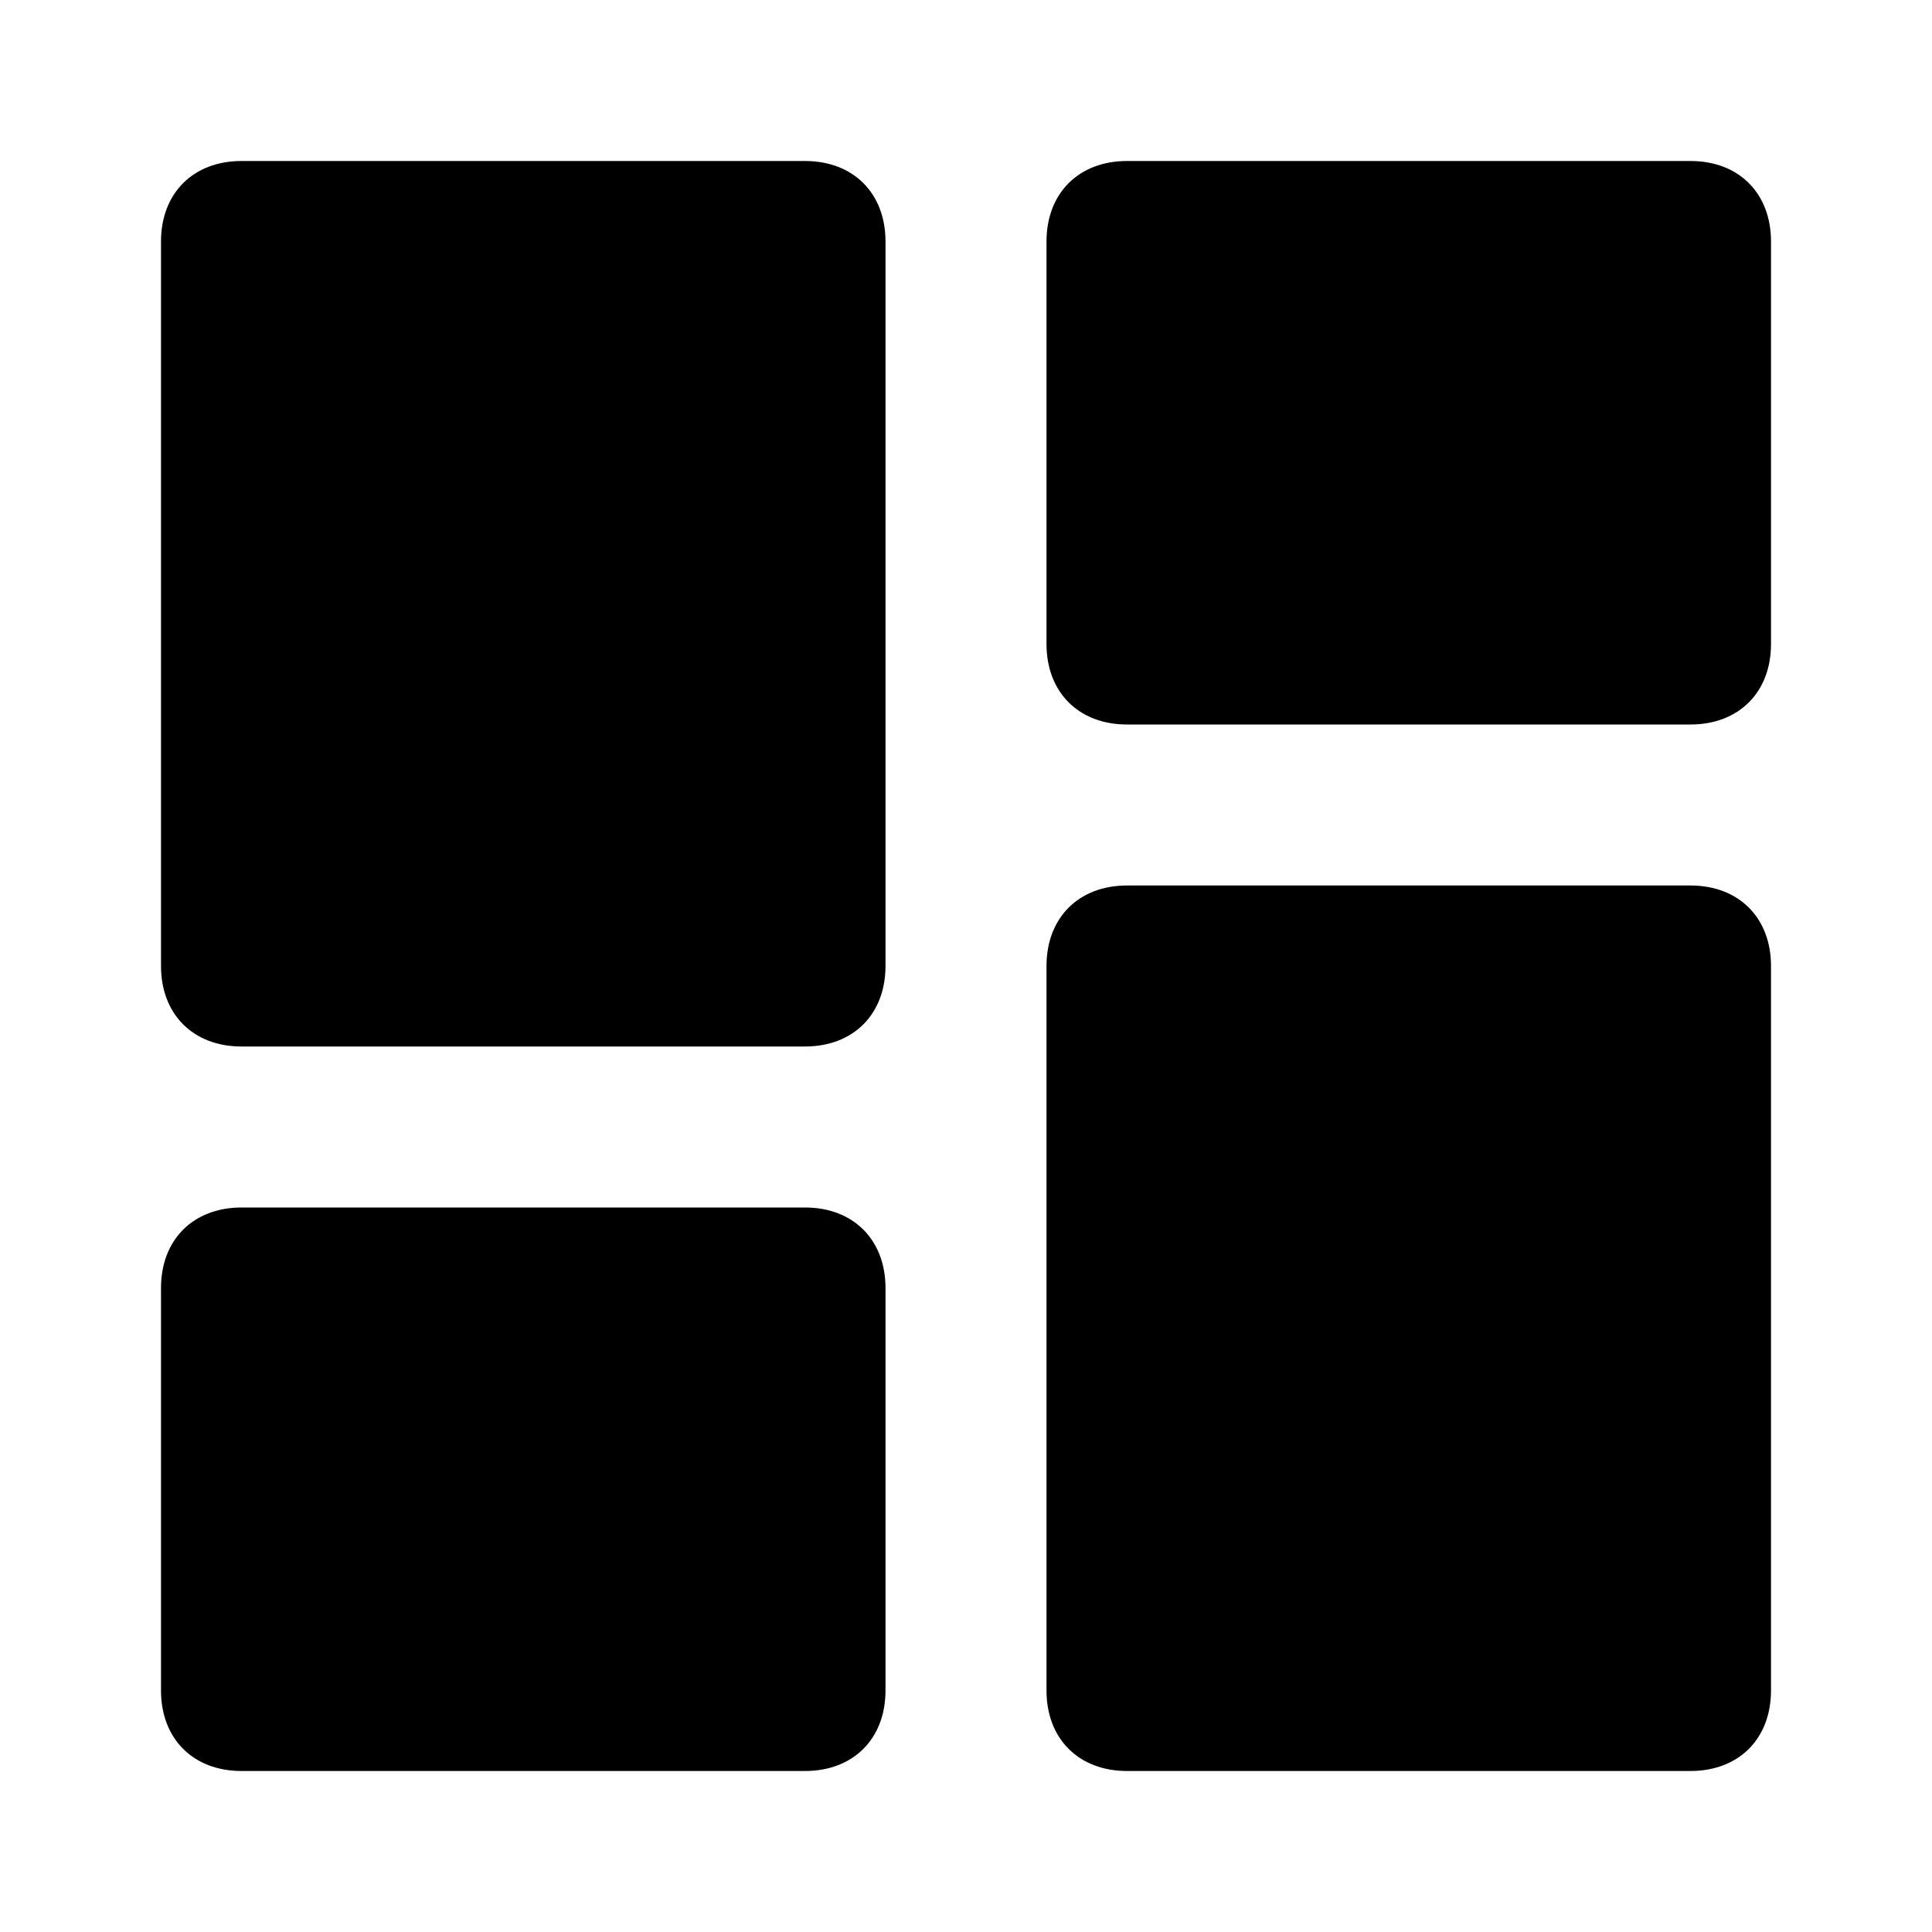 <svg version="1.1" xmlns="http://www.w3.org/2000/svg" xmlns:xlink="http://www.w3.org/1999/xlink" x="0px" y="0px"
    viewBox="0 0 24 24" style="enable-background:new 0 0 24 24;" xml:space="preserve">
    <path d="M14,9c-0.6,0-1-0.4-1-1V3c0-0.6,0.4-1,1-1h7c0.6,0,1,0.4,1,1v5c0,0.6-0.4,1-1,1H14z" />
    <path d="M3,13c-0.6,0-1-0.4-1-1V3c0-0.6,0.4-1,1-1h7c0.6,0,1,0.4,1,1v9c0,0.6-0.4,1-1,1H3z" />
    <path d="M14,22c-0.6,0-1-0.4-1-1v-9c0-0.6,0.4-1,1-1h7c0.6,0,1,0.4,1,1v9c0,0.6-0.4,1-1,1H14z" />
    <path d="M3,22c-0.6,0-1-0.4-1-1v-5c0-0.6,0.4-1,1-1h7c0.6,0,1,0.4,1,1v5c0,0.6-0.4,1-1,1H3z" />
</svg>